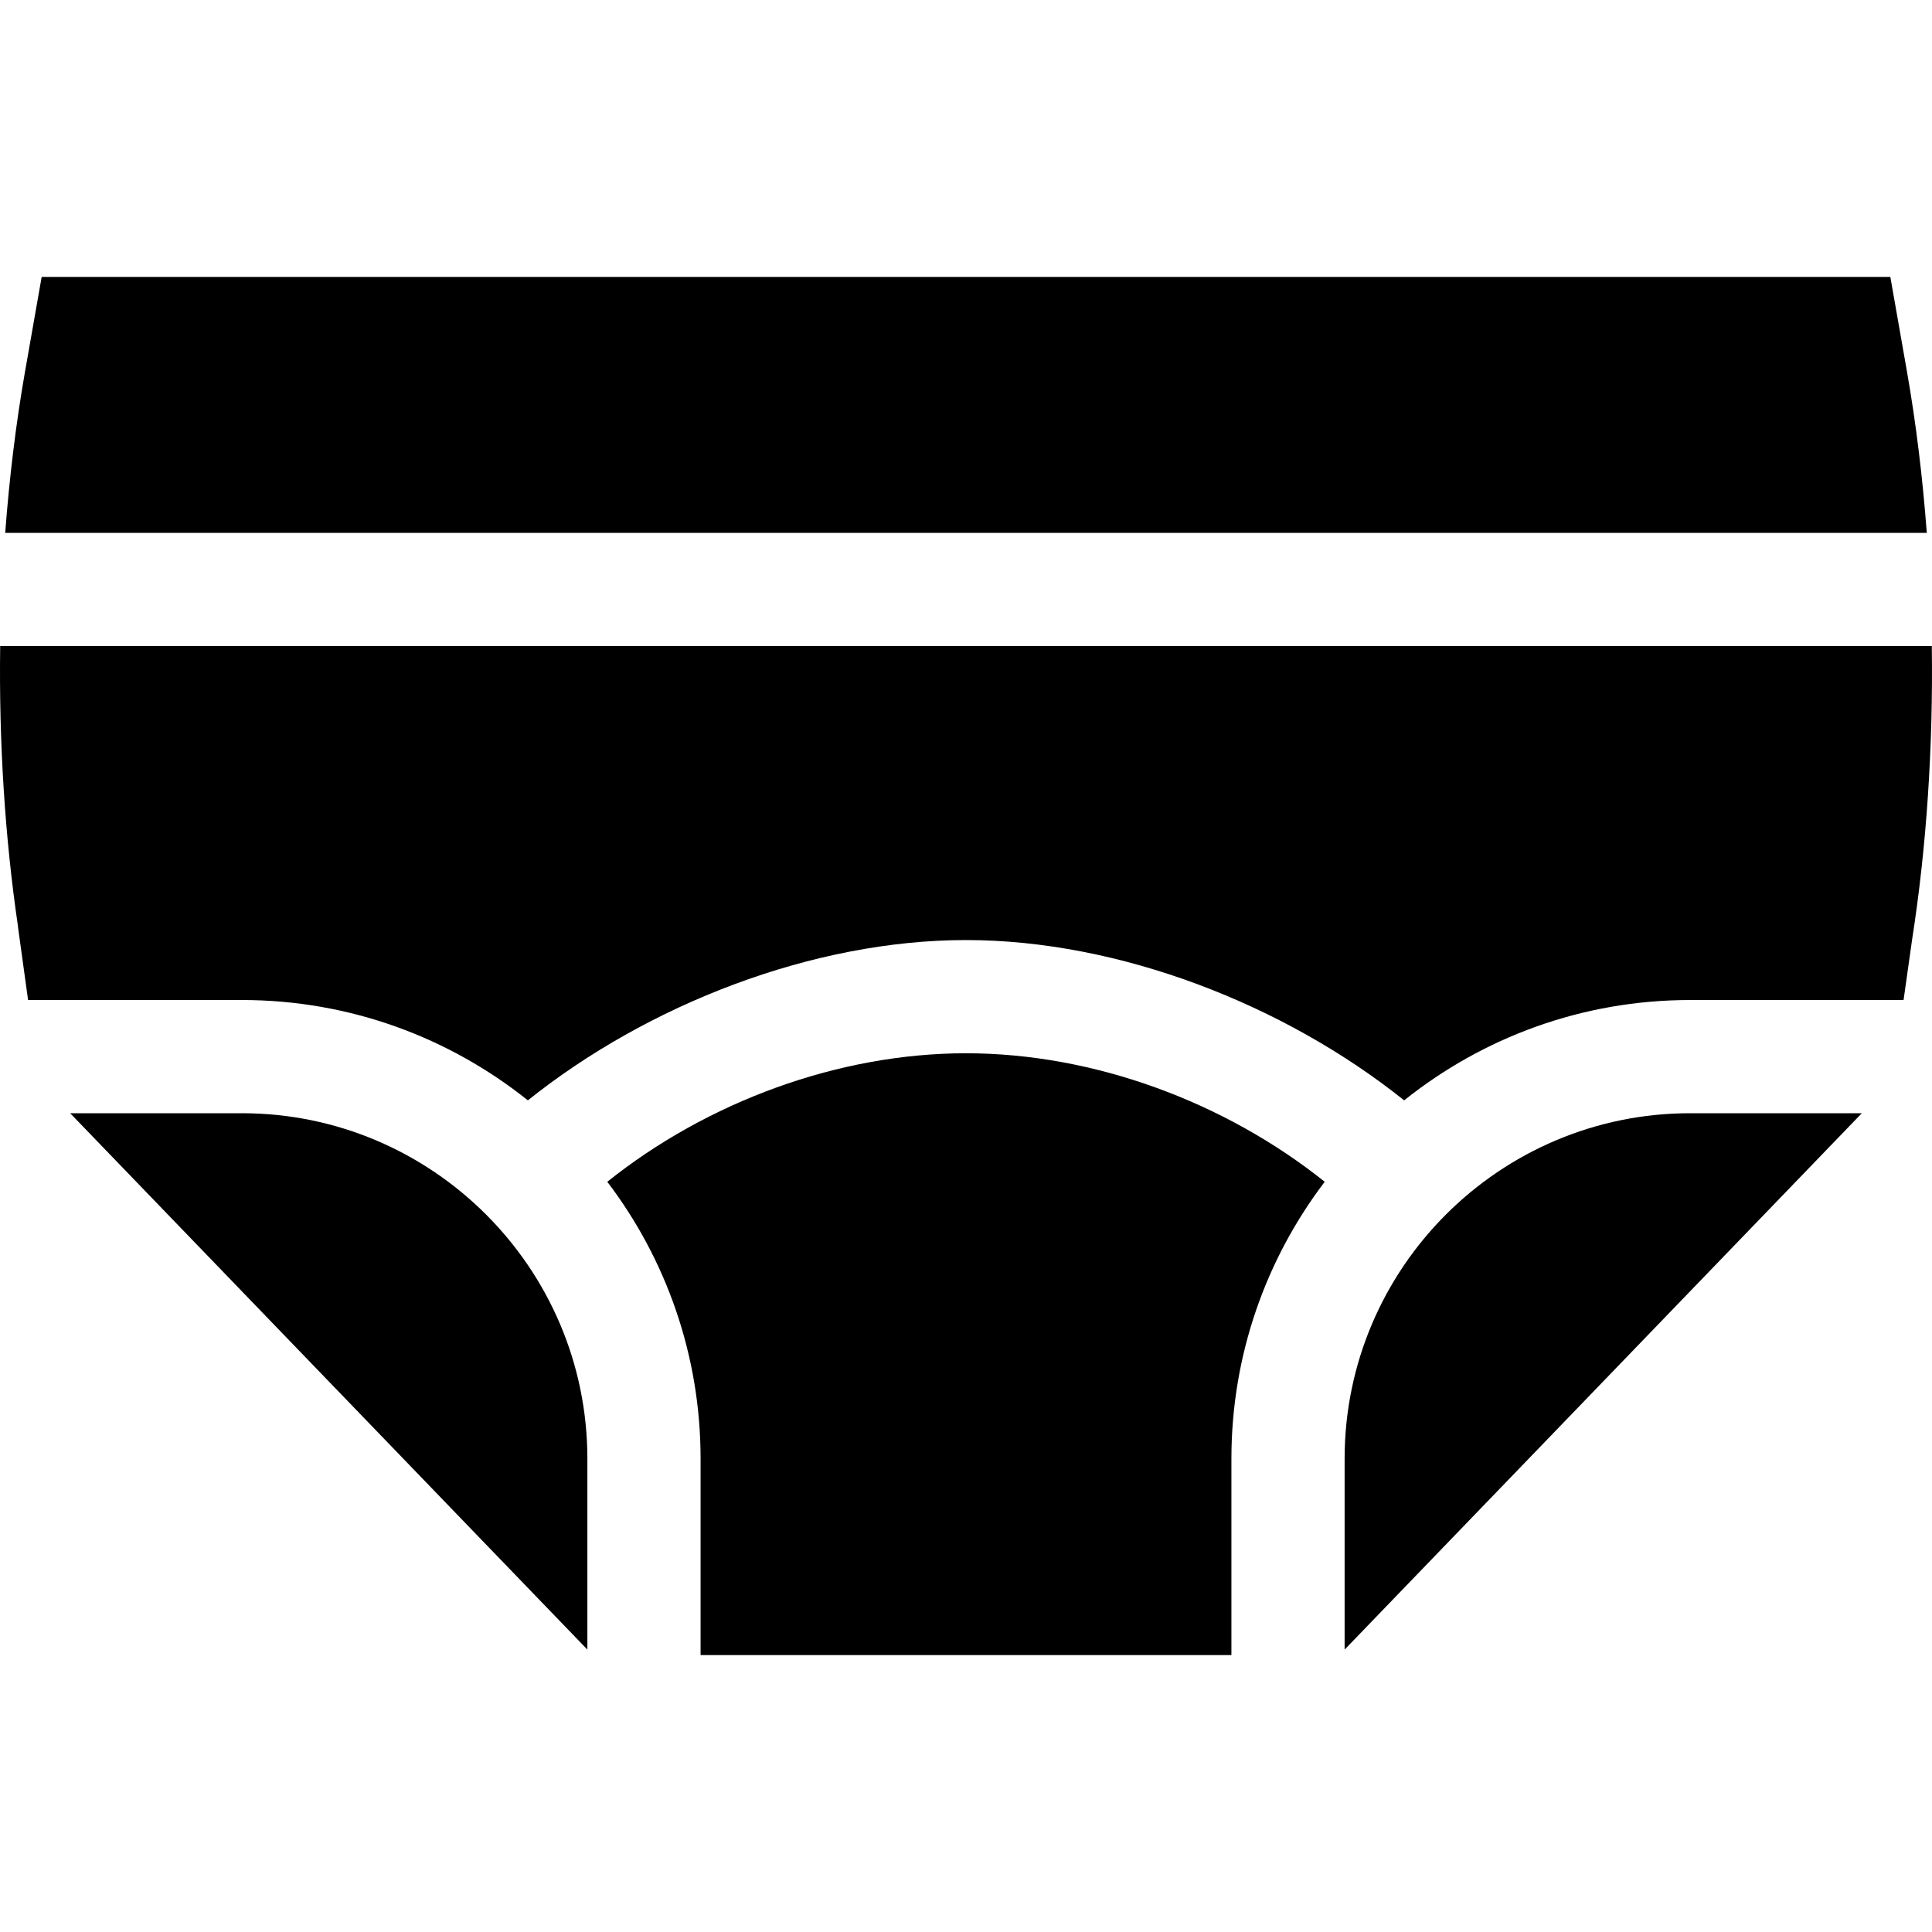 <svg id="Capa_1" enable-background="new 0 0 511.972 511.972" height="512" viewBox="0 0 511.972 511.972" width="512" xmlns="http://www.w3.org/2000/svg"><g><path d="m155.652 386.557c0-50.485-41.073-91.559-91.559-91.559h-45.5l137.058 142.134v-50.575z"/><path d="m447.877 294.999c-50.485 0-91.558 41.073-91.558 91.559v50.576l137.057-142.134h-45.499z"/><path d="m511.924 171.21h-511.877c-.349 25.256 1.227 50.589 4.733 74.365l-.022.003 2.681 19.421h56.655c28.638 0 54.989 9.96 75.786 26.591 31.727-25.383 75.475-42.479 116.106-42.479 40.632 0 84.379 17.096 116.107 42.479 20.797-16.63 47.148-26.59 75.785-26.59h56.56l2.261-16.008c3.865-24.752 5.591-51.32 5.225-77.782z"/><path d="m510.591 141.21c-1.102-14.651-2.845-29.046-5.268-42.829l-4.392-24.999h-489.89l-4.394 24.997c-2.423 13.783-4.165 28.179-5.268 42.83h509.212z"/><path d="m255.985 279.11c-33.845 0-68.627 12.915-95.055 34.057 15.505 20.409 24.722 45.841 24.722 73.39v52.033h140.667v-52.033c0-27.549 9.217-52.982 24.722-73.39-26.428-21.142-61.21-34.057-95.056-34.057z"/></g></svg>